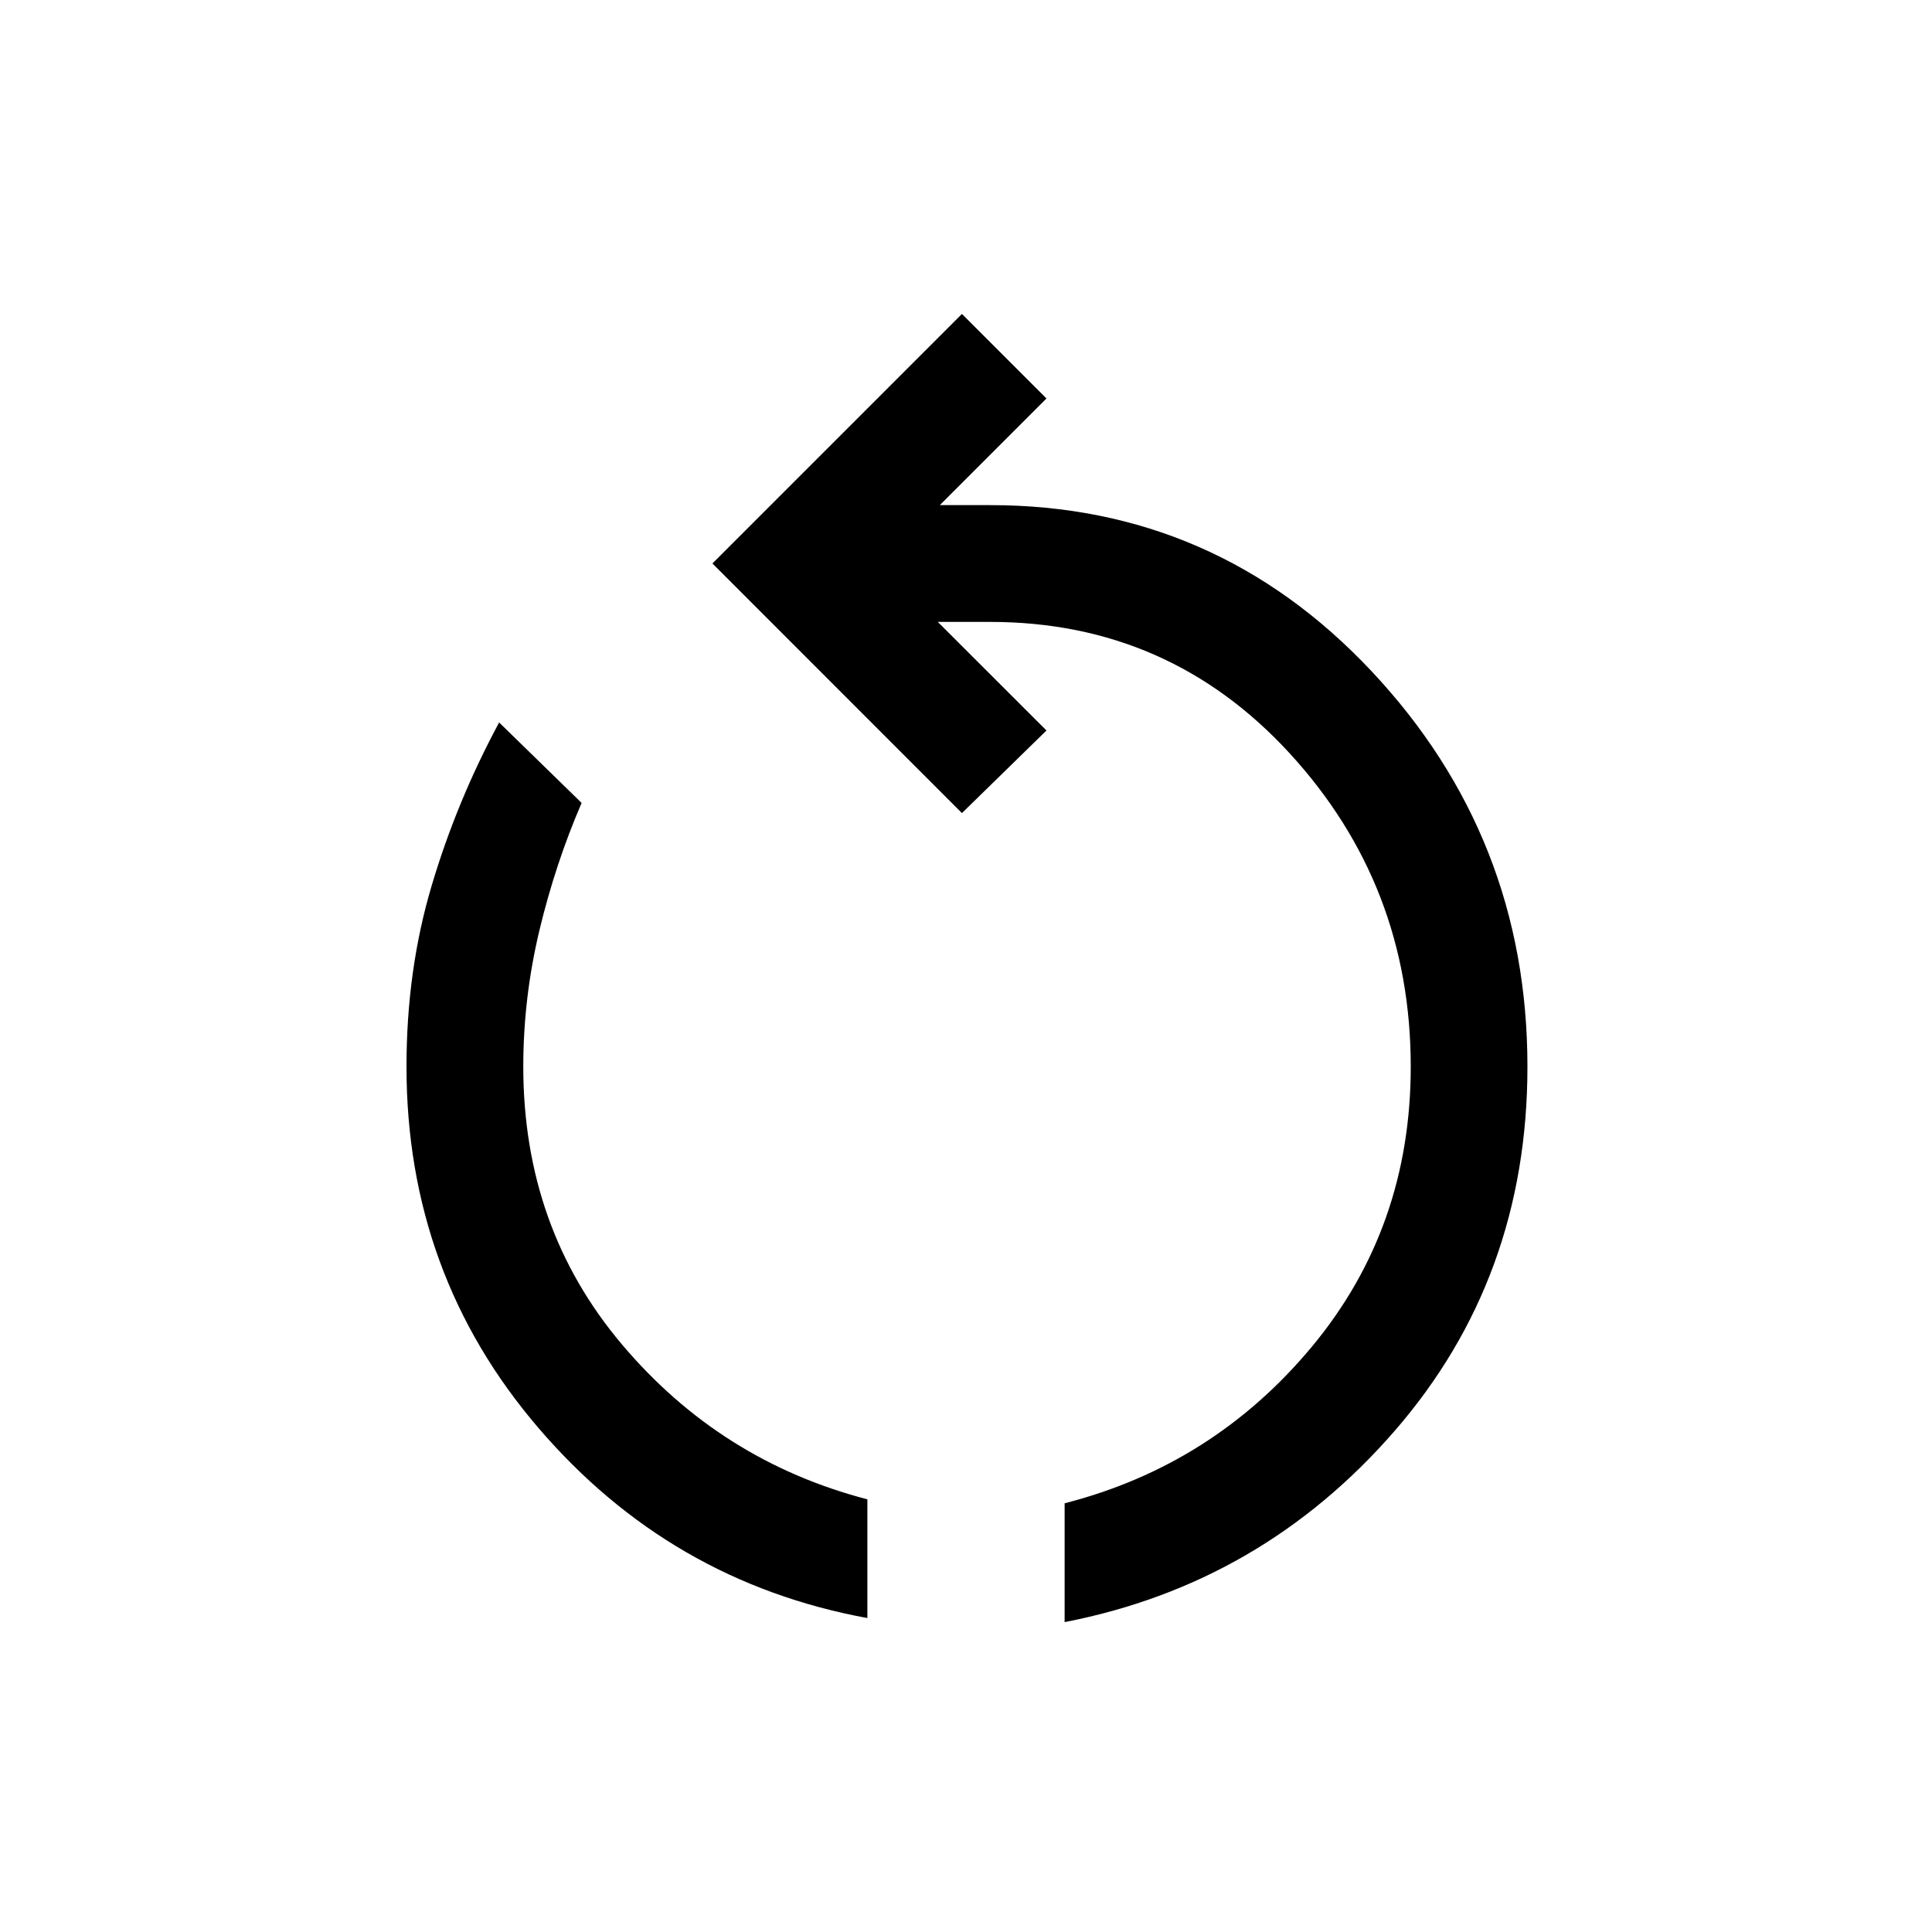 <svg xmlns="http://www.w3.org/2000/svg" height="20" width="20"><path d="M8.979 16.75q-2.041-.375-3.406-1.969-1.365-1.593-1.365-3.739 0-1 .261-1.875.26-.875.698-1.688l.854.833q-.271.626-.438 1.323-.166.698-.166 1.407 0 1.666 1.021 2.875 1.02 1.208 2.541 1.604Zm2.042.042v-1.23q1.541-.395 2.562-1.624 1.021-1.23 1.021-2.896 0-1.875-1.25-3.24-1.25-1.364-3.104-1.364h-.542l1.125 1.124-.875.855-2.583-2.584L9.958 3.25l.875.875-1.104 1.104h.521q2.333 0 3.948 1.719 1.614 1.719 1.614 4.094 0 2.187-1.374 3.77-1.376 1.584-3.417 1.98Z"/></svg>